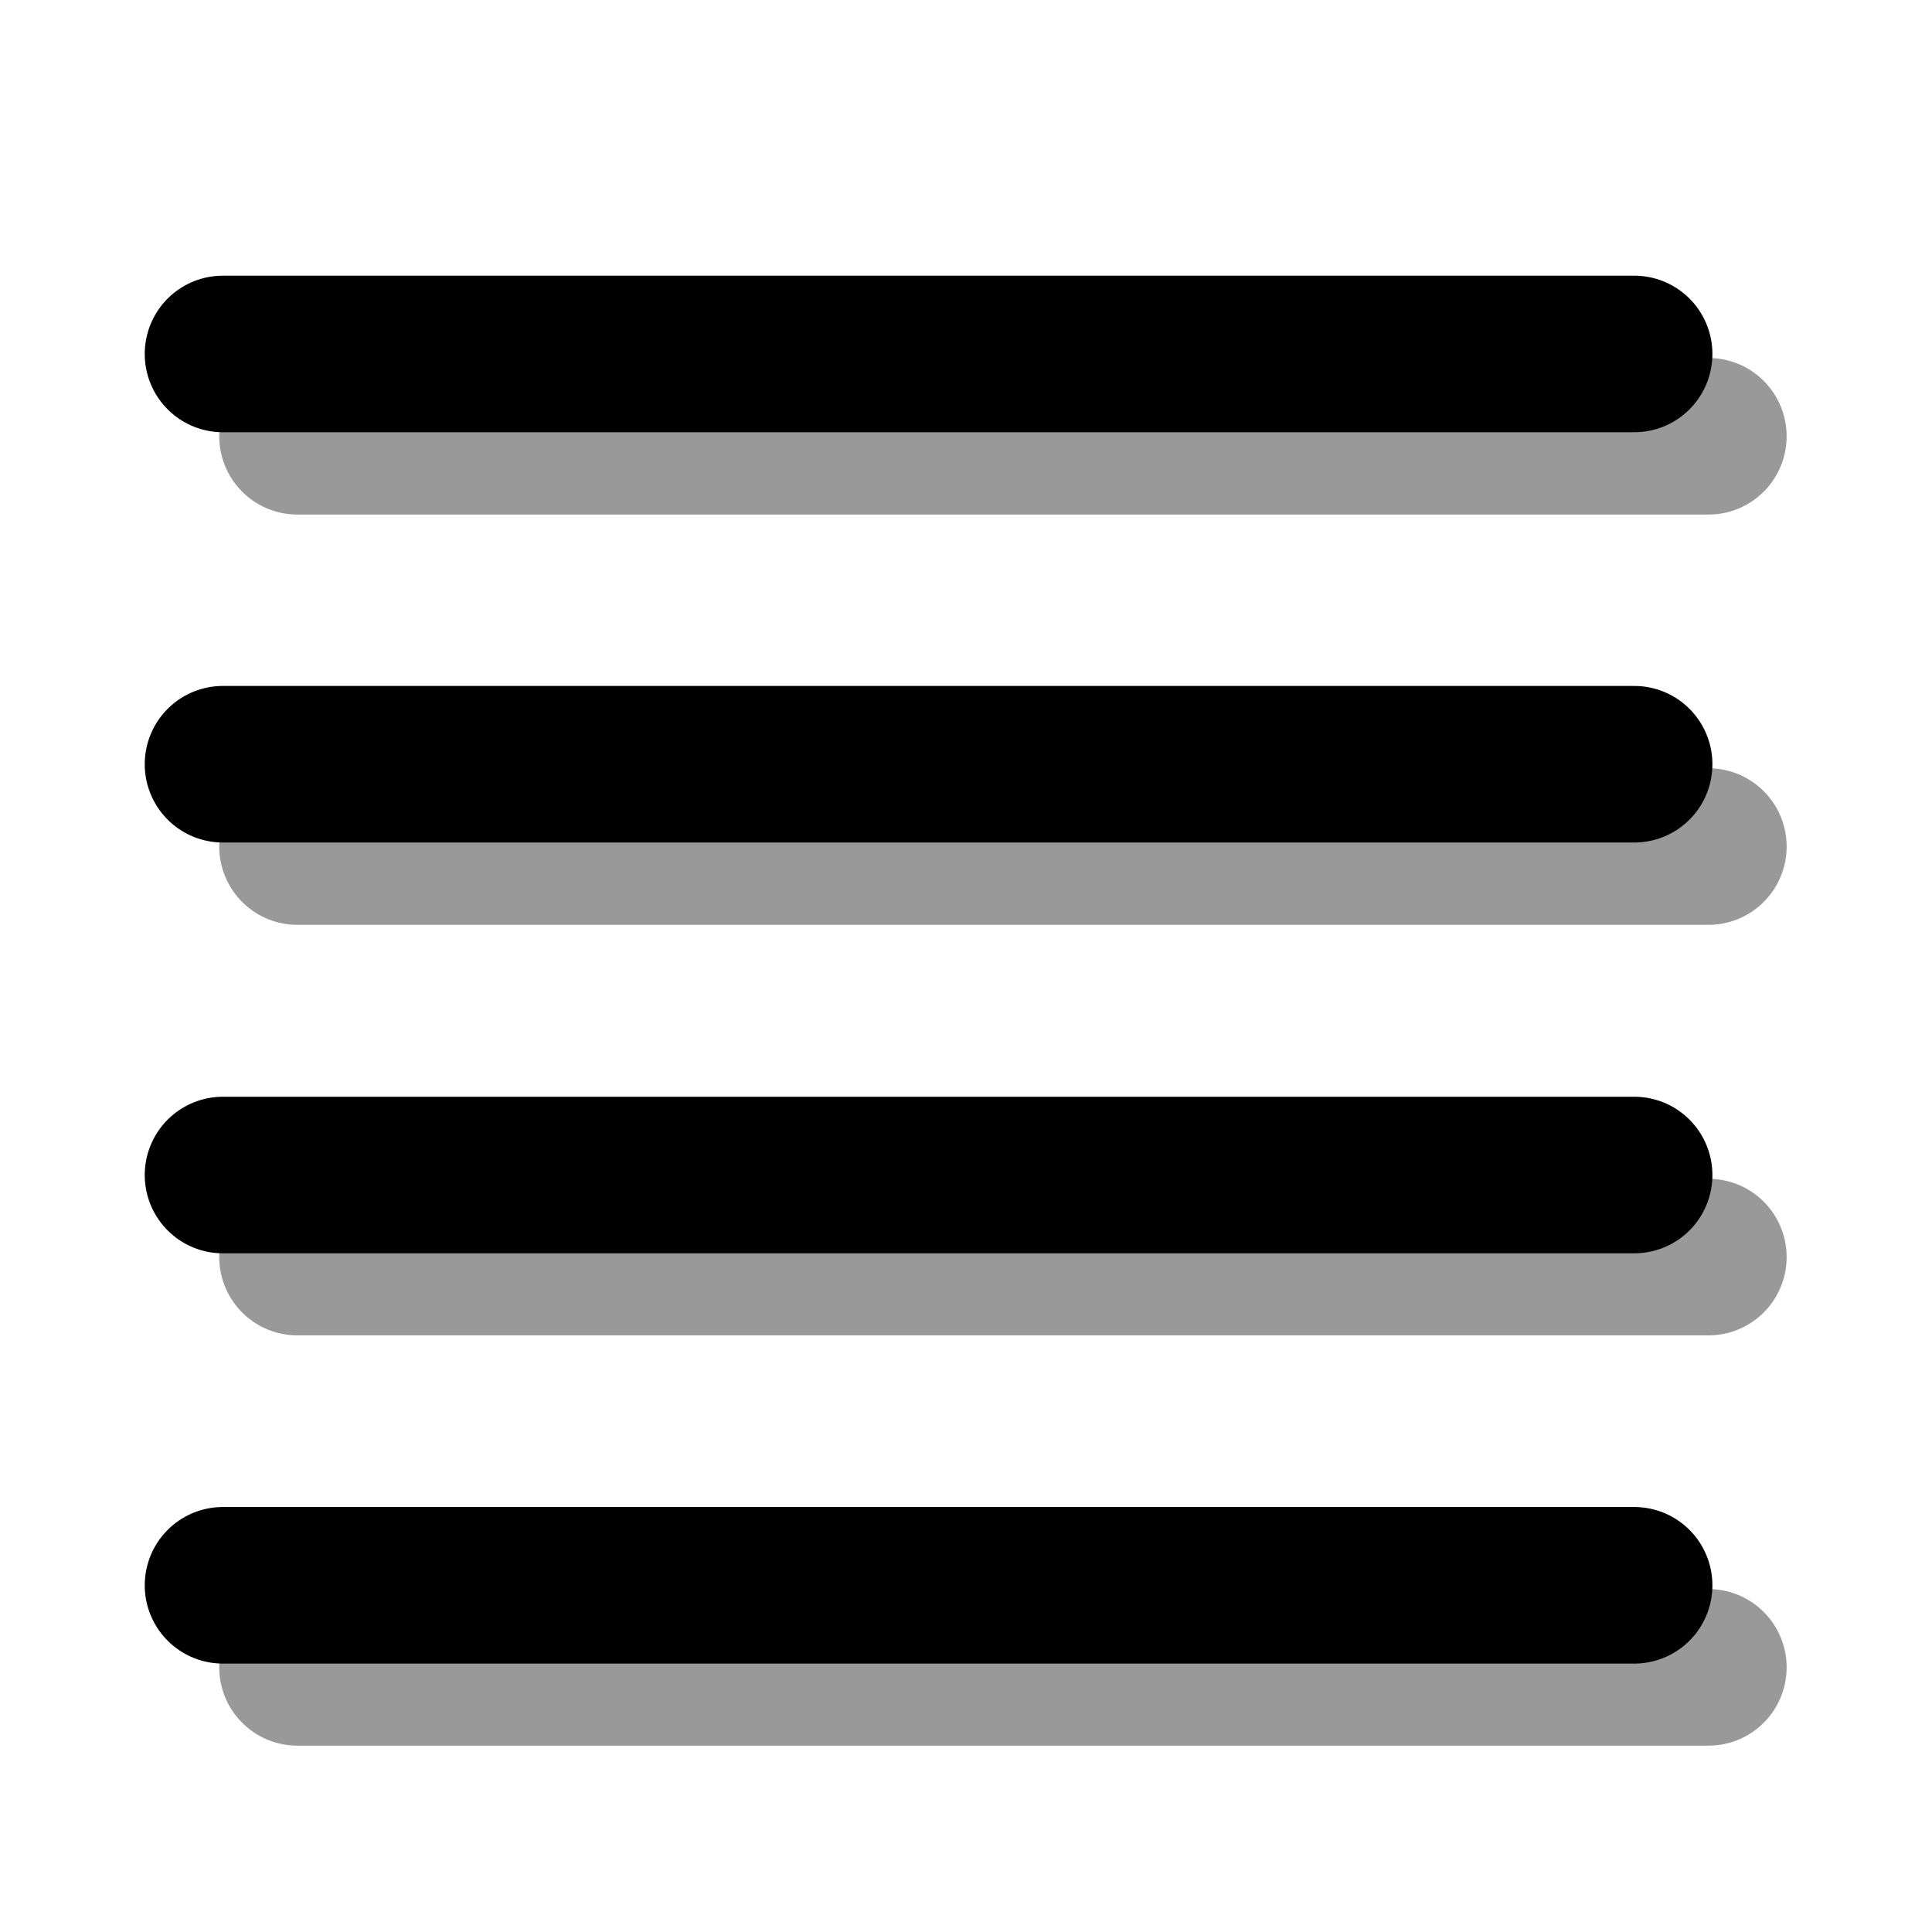 <?xml version="1.0" encoding="UTF-8" standalone="yes"?>
<svg version="1.1" width="64" height="64" color-interpolation="linearRGB"
     xmlns:svg="http://www.w3.org/2000/svg" xmlns="http://www.w3.org/2000/svg">
 <g>
  <path style="fill:none; stroke:#000000; stroke-opacity:0.4; stroke-width:5.934; stroke-linecap:round; stroke-linejoin:round"
        d="M6.59 11.22H60.2"
        transform="matrix(0.872,0,0,0.874,4.103,4.646)"
  />
  <path style="fill:none; stroke:#000000; stroke-width:5.934; stroke-linecap:round; stroke-linejoin:round"
        d="M3.76 8.1H57.38"
        transform="matrix(0.872,0,0,0.874,4.103,4.646)"
  />
  <path style="fill:none; stroke:#000000; stroke-opacity:0.4; stroke-width:5.934; stroke-linecap:round; stroke-linejoin:round"
        d="M6.59 26.77H60.2"
        transform="matrix(0.872,0,0,0.874,4.103,4.646)"
  />
  <path style="fill:none; stroke:#000000; stroke-width:5.934; stroke-linecap:round; stroke-linejoin:round"
        d="M3.76 23.65H57.38"
        transform="matrix(0.872,0,0,0.874,4.103,4.646)"
  />
  <path style="fill:none; stroke:#000000; stroke-opacity:0.4; stroke-width:5.934; stroke-linecap:round; stroke-linejoin:round"
        d="M6.59 42.33H60.2"
        transform="matrix(0.872,0,0,0.874,4.103,4.646)"
  />
  <path style="fill:none; stroke:#000000; stroke-width:5.934; stroke-linecap:round; stroke-linejoin:round"
        d="M3.76 39.22H57.38"
        transform="matrix(0.872,0,0,0.874,4.103,4.646)"
  />
  <path style="fill:none; stroke:#000000; stroke-opacity:0.4; stroke-width:5.934; stroke-linecap:round; stroke-linejoin:round"
        d="M6.59 57.88H60.2"
        transform="matrix(0.872,0,0,0.874,4.103,4.646)"
  />
  <path style="fill:none; stroke:#000000; stroke-width:5.934; stroke-linecap:round; stroke-linejoin:round"
        d="M3.76 54.77H57.38"
        transform="matrix(0.872,0,0,0.874,4.103,4.646)"
  />
 </g>
</svg>
